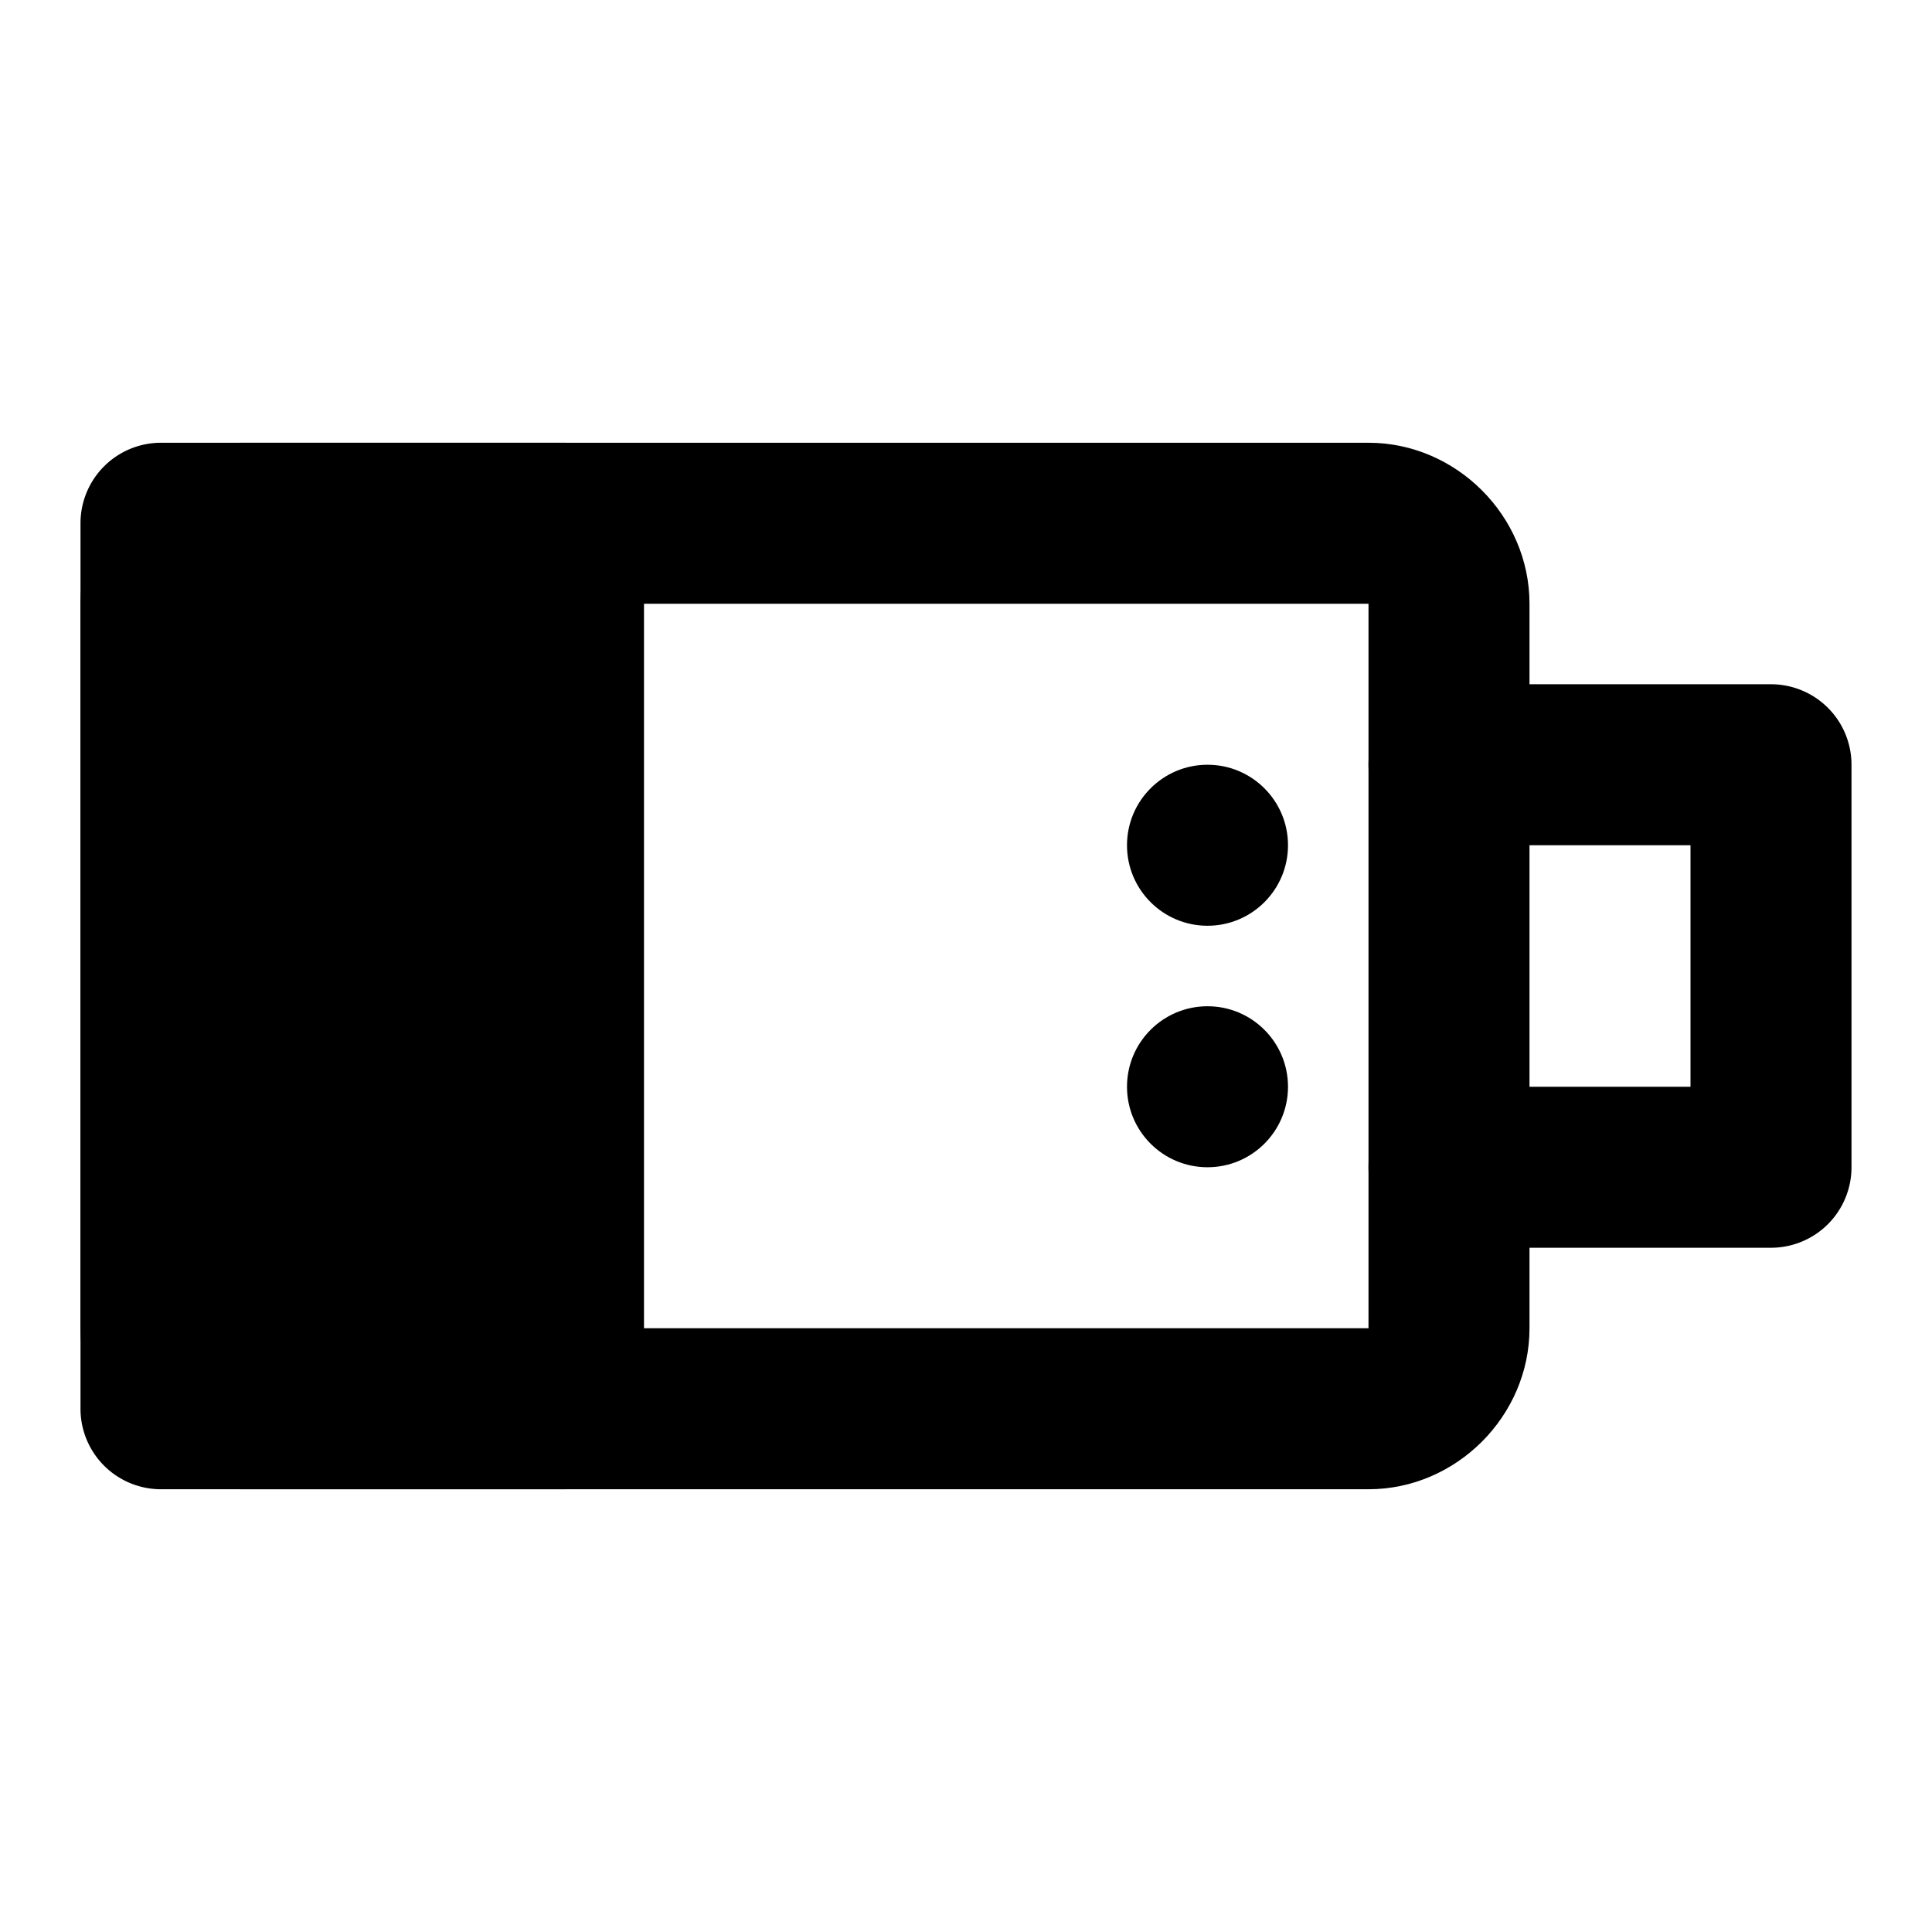 <svg xmlns="http://www.w3.org/2000/svg" width="48" height="48" viewBox="0 0 48 48"><path d="M6 11c-2.181 0-4 1.819-4 4v18c0 2.181 1.819 4 4 4h28c2.181 0 4-1.819 4-4V15c0-2.181-1.819-4-4-4zm0 4h28v18H6Z"/><path d="M4 13h10v22H4Z"/><path d="M4 11a2 2 0 0 0-2 2v22a2 2 0 0 0 2 2h10a2 2 0 0 0 2-2V13a2 2 0 0 0-2-2zm2 4h6v18H6Zm30 2a2 2 0 0 0-2 2 2 2 0 0 0 2 2h6v6h-6a2 2 0 0 0-2 2 2 2 0 0 0 2 2h8a2 2 0 0 0 2-2V19a2 2 0 0 0-2-2z"/><circle cx="30" cy="21" r="2"/><circle cx="30" cy="27" r="2"/></svg>